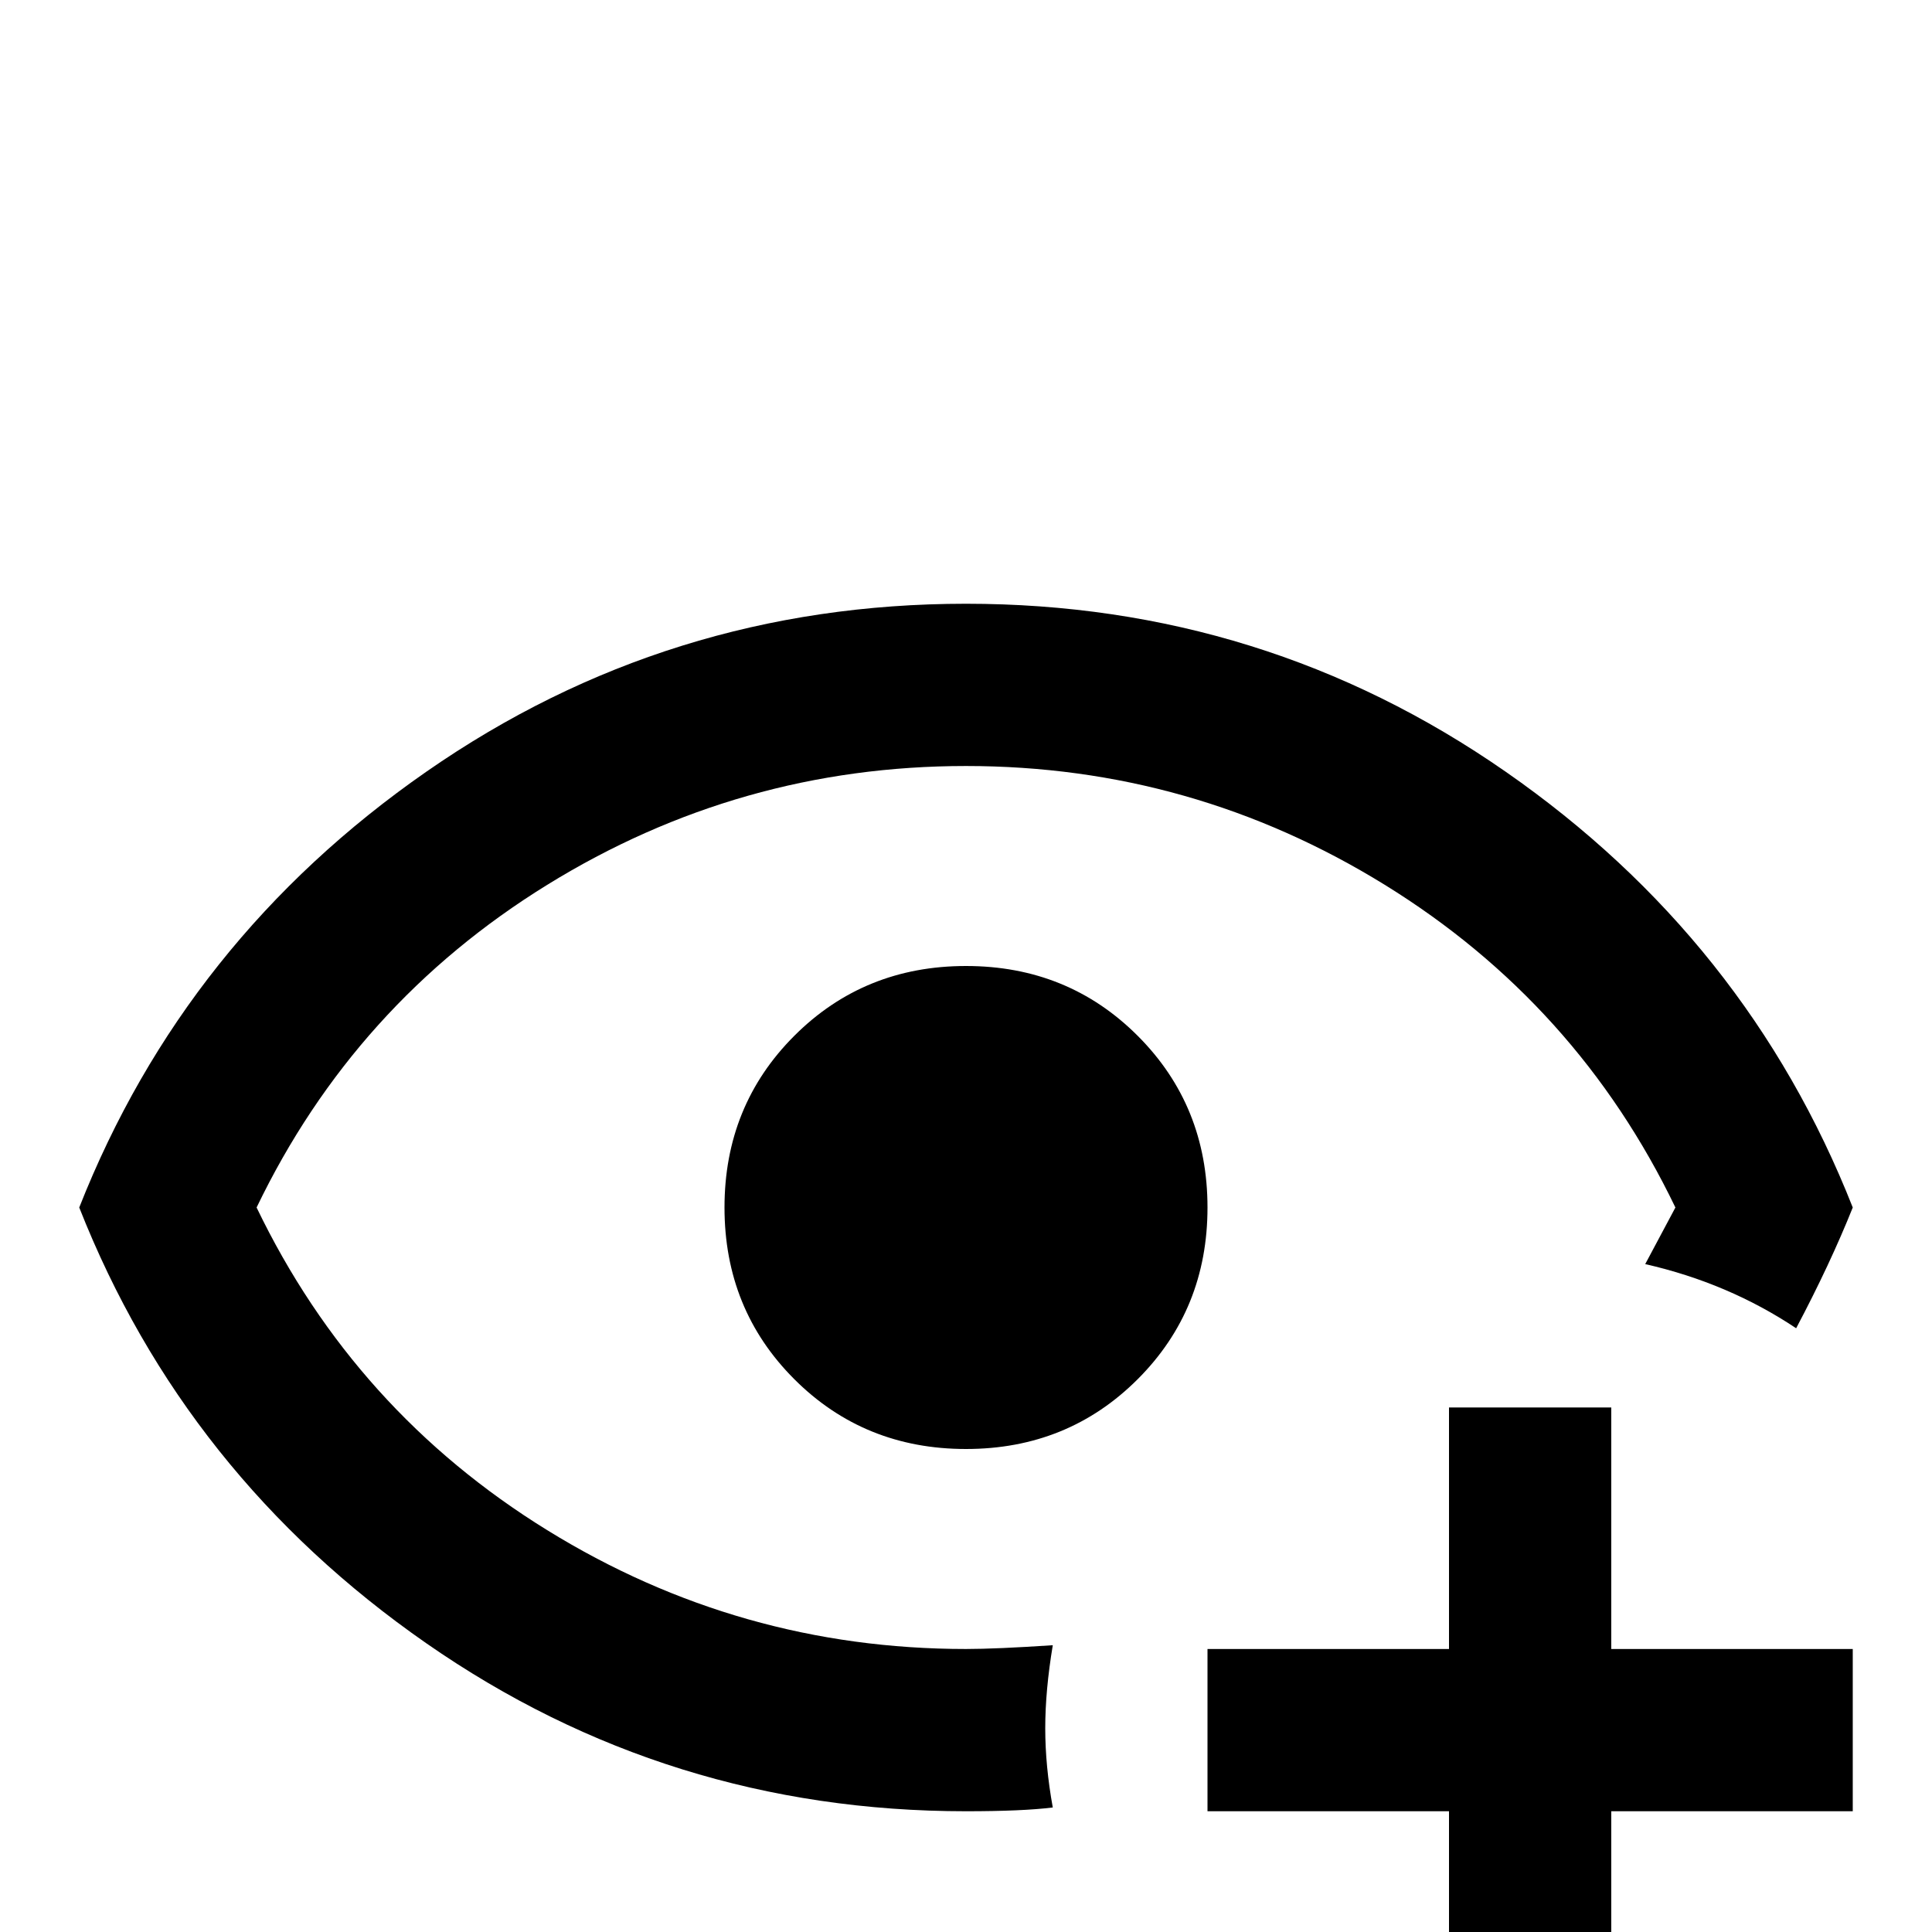<svg xmlns="http://www.w3.org/2000/svg" viewBox="0 -512 512 512">
	<path fill="#000000" d="M256 -352Q177 -352 113 -307.5Q49 -263 21 -192Q49 -121 113 -76.5Q177 -32 256 -32Q271 -32 279 -33Q277 -44 277 -54Q277 -64 279 -76Q264 -75 256 -75Q196 -75 145 -106.5Q94 -138 68 -192Q94 -246 145 -277.5Q196 -309 256 -309Q316 -309 367 -277.5Q418 -246 444 -192L436 -177Q458 -172 476 -160Q485 -177 491 -192Q463 -263 399 -307.5Q335 -352 256 -352ZM256 -256Q229 -256 210.5 -237.5Q192 -219 192 -192Q192 -165 210.5 -146.5Q229 -128 256 -128Q283 -128 301.5 -146.5Q320 -165 320 -192Q320 -219 301.5 -237.5Q283 -256 256 -256ZM384 -139V-75H320V-32H384V32H427V-32H491V-75H427V-139Z"/>
</svg>